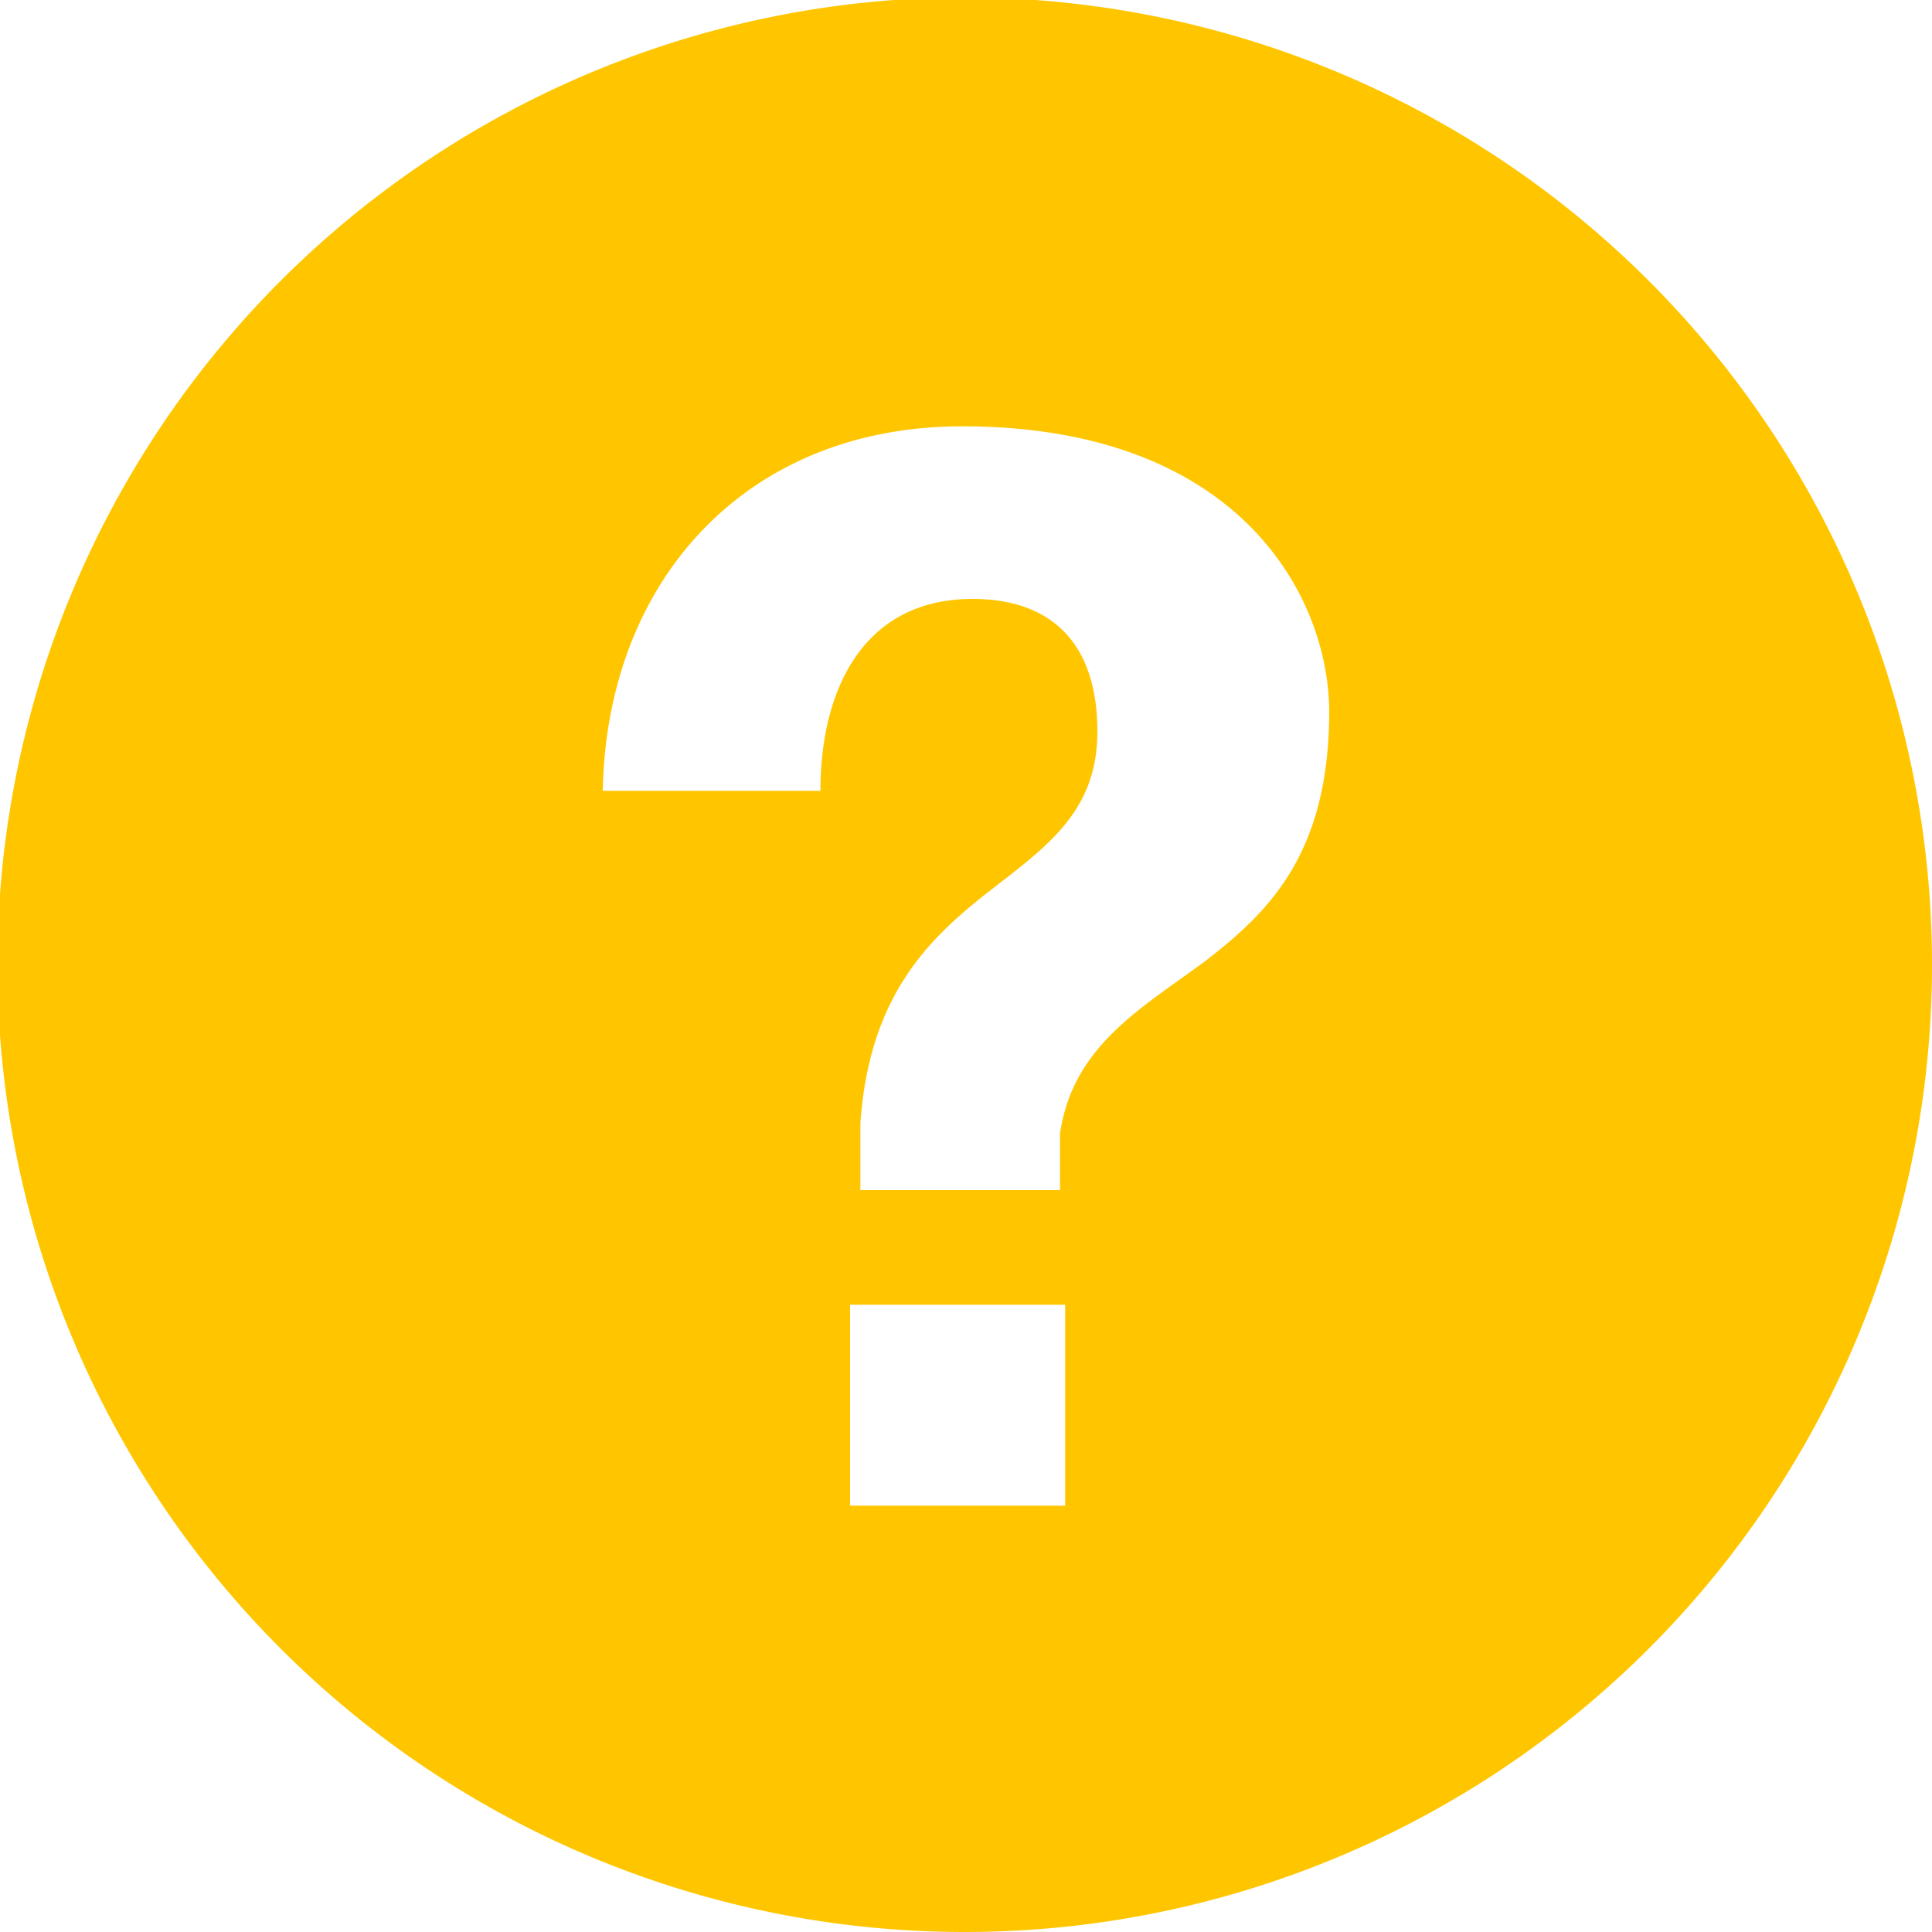 <svg xmlns="http://www.w3.org/2000/svg" xmlns:xlink="http://www.w3.org/1999/xlink" width="15" height="15" viewBox="0 0 15 15"><defs><path id="axzra" d="M1111 1038.5a7.5 7.5 0 1 1-15.02-.02 7.5 7.5 0 0 1 15.02.02zm-6.73 2.63h-1.67v1.56h1.67zm2.05-4.6c0-.89-.69-2.22-2.85-2.22-1.68 0-2.76 1.2-2.79 2.83h1.69c0-.81.35-1.49 1.18-1.49.6 0 .97.33.97 1.03 0 .62-.39.89-.84 1.24-.46.36-.93.8-1 1.8v.52h1.55v-.44c.1-.68.63-.97 1.13-1.34.49-.38.96-.83.96-1.94z"/></defs><g><g transform="translate(-1096 -1031)"><use fill="#ffc600" xlink:href="#axzra"/></g></g></svg>